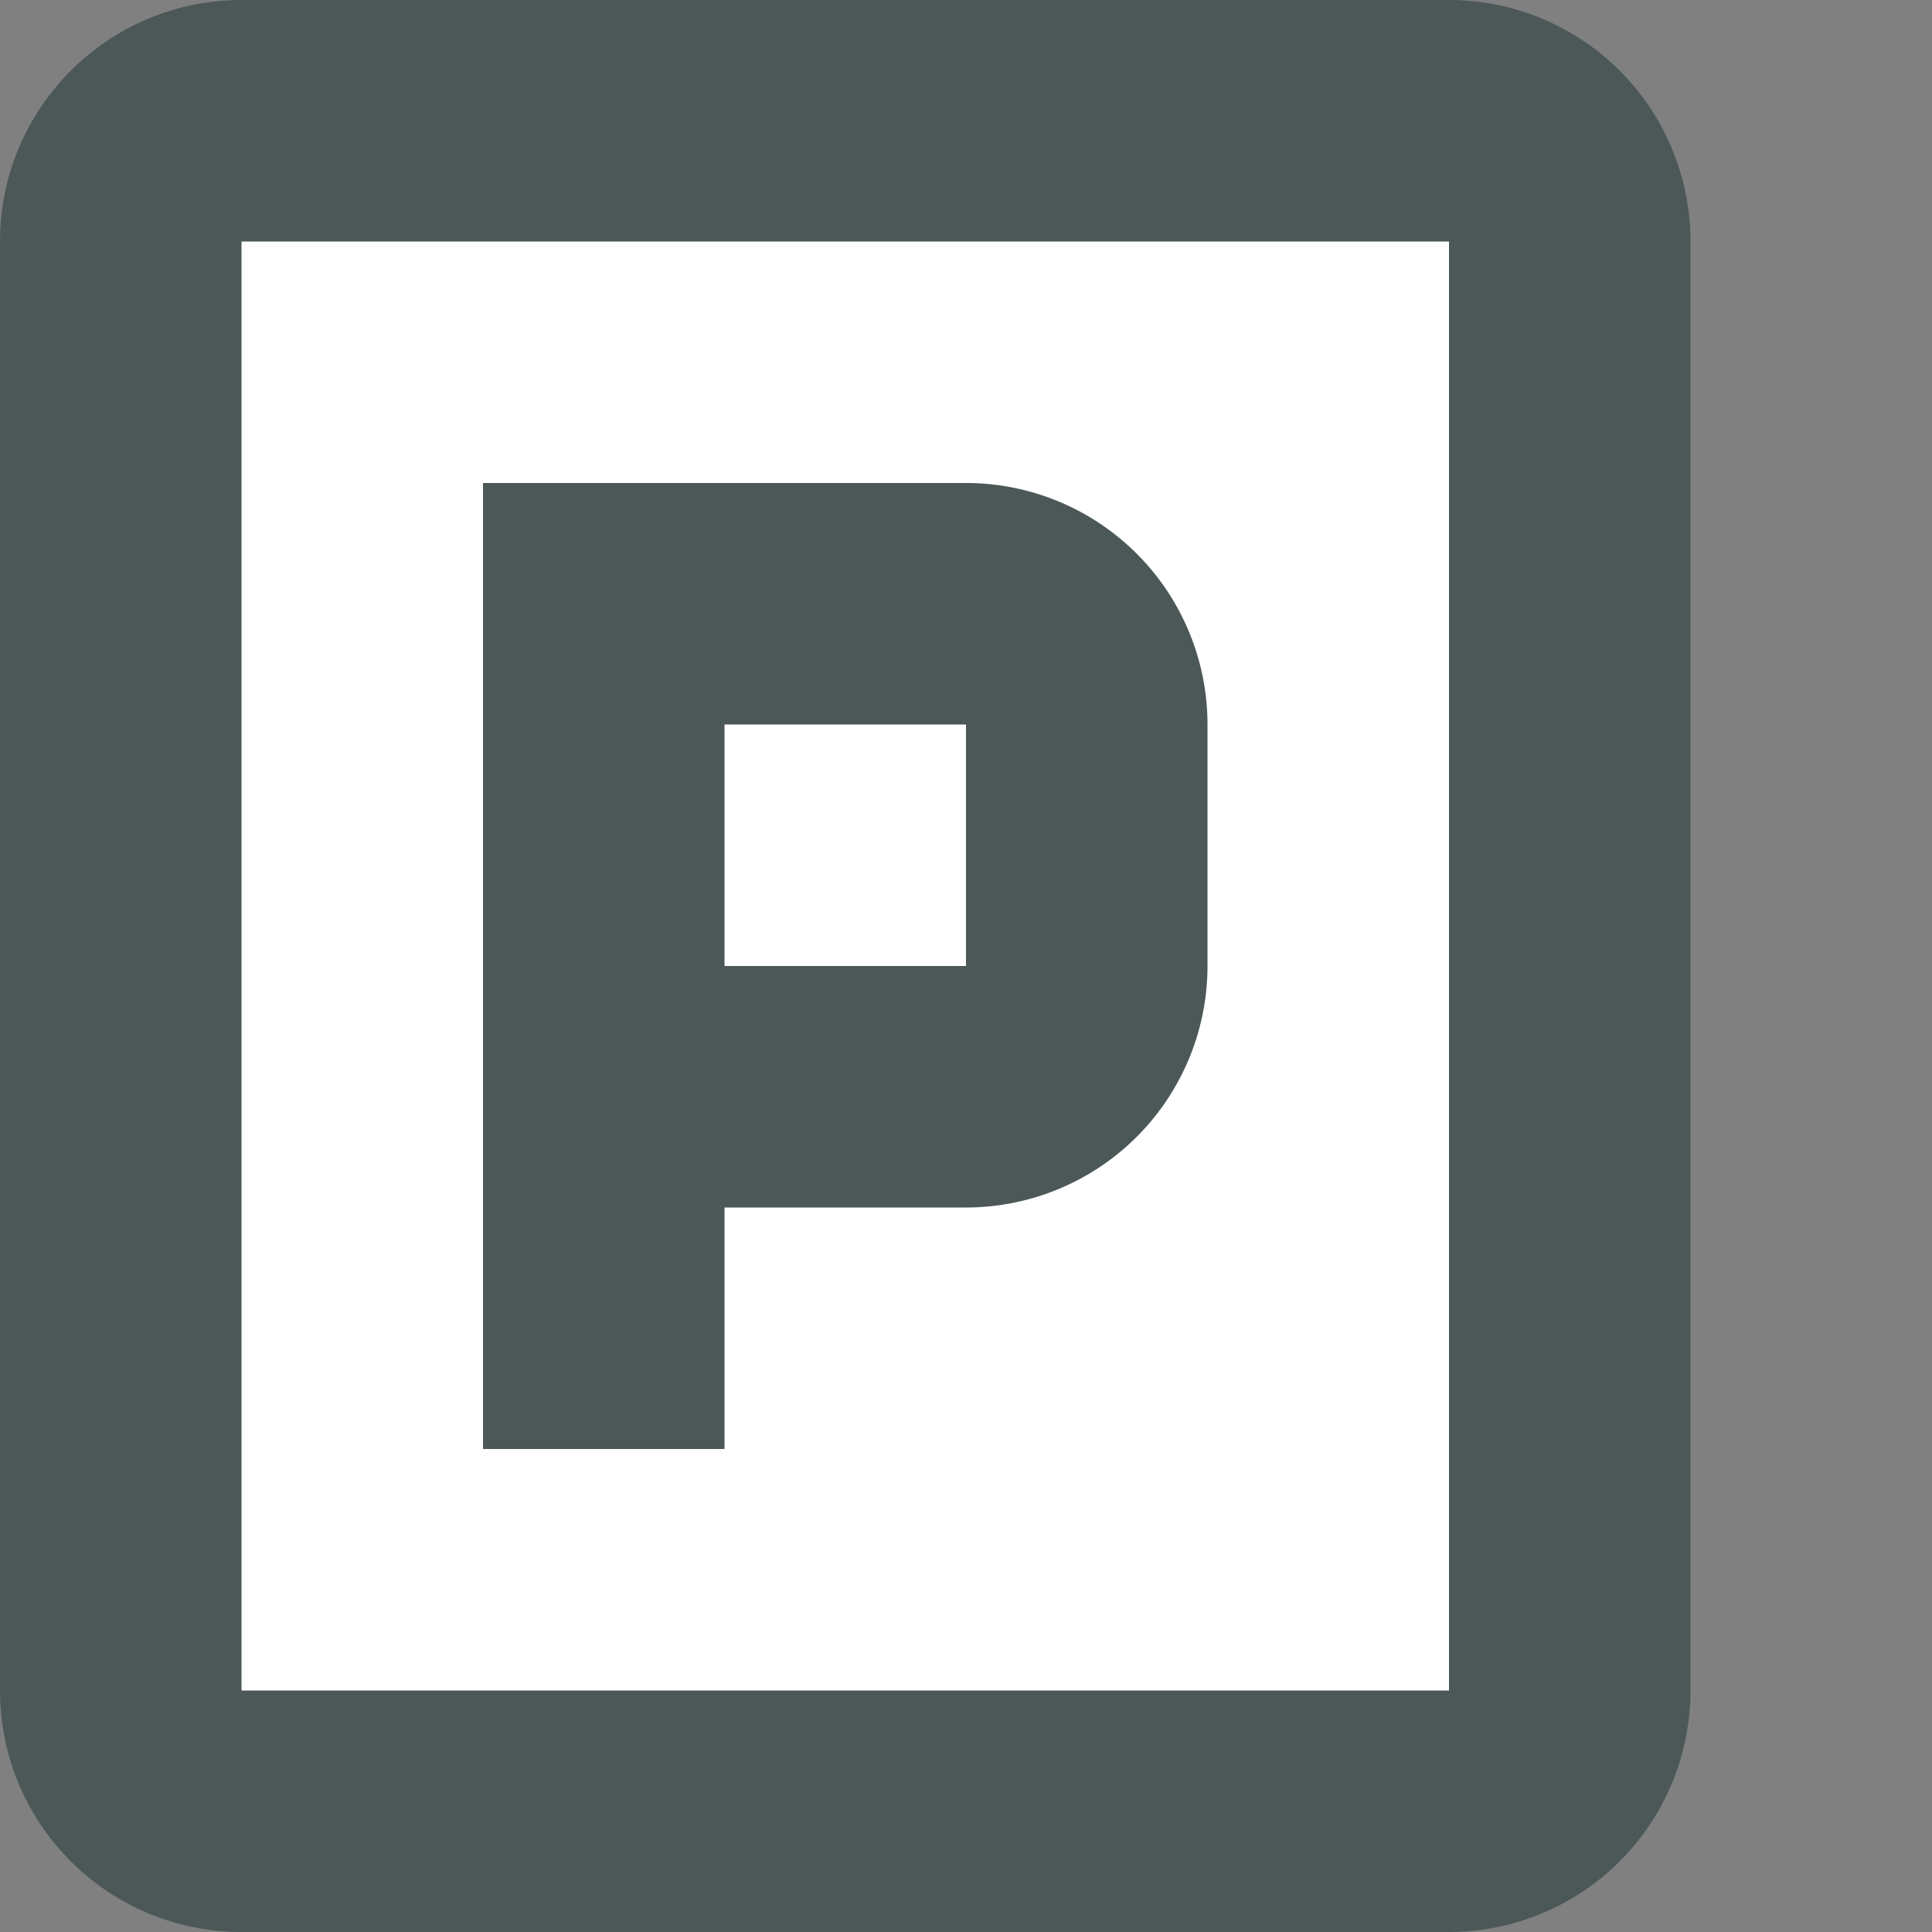 <?xml version="1.0" encoding="UTF-8" standalone="no"?>
<!-- Created with Inkscape (http://www.inkscape.org/) -->

<svg
   xmlns:dc="http://purl.org/dc/elements/1.1/"
   xmlns:cc="http://creativecommons.org/ns#"
   xmlns:rdf="http://www.w3.org/1999/02/22-rdf-syntax-ns#"
   xmlns:svg="http://www.w3.org/2000/svg"
   xmlns="http://www.w3.org/2000/svg"
   xmlns:sodipodi="http://sodipodi.sourceforge.net/DTD/sodipodi-0.dtd"
   xmlns:inkscape="http://www.inkscape.org/namespaces/inkscape"
   width="16"
   height="16"
   id="svg2"
   version="1.1"
   inkscape:version="0.48.4 r9939"
   sodipodi:docname="application-msword.svg">
  <rect width="100%" height="100%" fill="#808080" stroke="none"/>
  <defs
     id="defs4" />
  <sodipodi:namedview
     id="base"
     pagecolor="#ffffff"
     bordercolor="#666666"
     borderopacity="1.0"
     inkscape:pageopacity="0.0"
     inkscape:pageshadow="2"
     inkscape:zoom="1.979899"
     inkscape:cx="-39.271229"
     inkscape:cy="-18.729424"
     inkscape:document-units="px"
     inkscape:current-layer="layer1"
     showgrid="true"
     inkscape:snap-bbox="true"
     inkscape:window-width="802"
     inkscape:window-height="753"
     inkscape:window-x="0"
     inkscape:window-y="11"
     inkscape:window-maximized="0">
    <inkscape:grid
       type="xygrid"
       id="grid2985"
       empspacing="2"
       visible="true"
       enabled="true"
       snapvisiblegridlinesonly="true"
       spacingx="1px"
       spacingy="1px" />
  </sodipodi:namedview>
  <g
     inkscape:label="Layer 1"
     inkscape:groupmode="layer"
     id="layer1"
     transform="translate(0,-1036.362)">
    <rect
       style="fill:#ffffff;fill-opacity:1;stroke:none"
       id="rect8208"
       width="12"
       height="14"
       x="1"
       y="1"
       transform="translate(0,1036.362)"
       ry="1.7382812e-05" />
    <path
       style="fill:#4c5858;fill-opacity:1;stroke:none"
       d="M 2,0 0,2 0,14 2,16 12,16 14,14 14,2 12,0 z M 2,2 12,2 12,14 2,14 z"
       transform="translate(0,1036.362)"
       id="path4050"
       inkscape:connector-curvature="0"
       sodipodi:nodetypes="cccccccccccccc" />
    <path
       sodipodi:type="arc"
       style="fill:#4c5858;fill-opacity:1;stroke:none"
       id="path3108"
       sodipodi:cx="0"
       sodipodi:cy="0"
       sodipodi:rx="2"
       sodipodi:ry="2"
       d="M 2,0 C 2,1.105 1.105,2 5.3589793e-8,2 L 0,0 z"
       transform="matrix(-1,0,0,-1,2,1038.362)"
       sodipodi:start="0"
       sodipodi:end="1.5707963" />
    <path
       sodipodi:type="arc"
       style="fill:#4c5858;fill-opacity:1;stroke:none"
       id="path3108-4"
       sodipodi:cx="0"
       sodipodi:cy="0"
       sodipodi:rx="2"
       sodipodi:ry="2"
       d="M 2,0 A 2,2 0 0 1 5.3589793e-8,2 L 0,0 z"
       transform="matrix(0,-1,1,0,12,1038.362)"
       sodipodi:start="0"
       sodipodi:end="1.5707963" />
    <path
       sodipodi:type="arc"
       style="fill:#4c5858;fill-opacity:1;stroke:none"
       id="path3108-3"
       sodipodi:cx="0"
       sodipodi:cy="0"
       sodipodi:rx="2"
       sodipodi:ry="2"
       d="M 2,0 A 2,2 0 0 1 5.3589793e-8,2 L 0,0 z"
       transform="translate(12,1050.362)"
       sodipodi:start="0"
       sodipodi:end="1.5707963" />
    <path
       sodipodi:type="arc"
       style="fill:#4c5858;fill-opacity:1;stroke:none"
       id="path3108-43"
       sodipodi:cx="0"
       sodipodi:cy="0"
       sodipodi:rx="2"
       sodipodi:ry="2"
       d="M 2,0 C 2,1.105 1.105,2 5.3589793e-8,2 L 0,0 z"
       transform="matrix(0,1,-1,0,2,1050.362)"
       sodipodi:start="0"
       sodipodi:end="1.5707963" />
    <path
       style="fill:#4c5858;fill-opacity:1;stroke:none"
       d="m 4,1040.362 4,0 2,2 0,2 -2,2 -2,0 0,2 -2,0 z"
       id="path8210"
       inkscape:connector-curvature="0"
       sodipodi:nodetypes="ccccccccc" />
    <path
       sodipodi:type="arc"
       style="fill:#4c5858;fill-opacity:1;stroke:none"
       id="path3108-4-9"
       sodipodi:cx="0"
       sodipodi:cy="0"
       sodipodi:rx="2"
       sodipodi:ry="2"
       d="M 2,0 A 2,2 0 0 1 5.3589793e-8,2 L 0,0 z"
       transform="matrix(0,-1,1,0,8,1042.362)"
       sodipodi:start="0"
       sodipodi:end="1.5707963" />
    <path
       sodipodi:type="arc"
       style="fill:#4c5858;fill-opacity:1;stroke:none"
       id="path3108-3-3"
       sodipodi:cx="0"
       sodipodi:cy="0"
       sodipodi:rx="2"
       sodipodi:ry="2"
       d="M 2,0 A 2,2 0 0 1 5.3589793e-8,2 L 0,0 z"
       sodipodi:start="0"
       sodipodi:end="1.5707963"
       transform="translate(8,1044.362)" />
    <path
       style="fill:#ffffff;stroke:none;stroke-width:1px;stroke-linecap:butt;stroke-linejoin:miter;stroke-opacity:1;fill-opacity:1"
       d="M 6,6 8,6 8,8 6,8 z"
       id="path8331"
       inkscape:connector-curvature="0"
       transform="translate(0,1036.362)" />
  </g>
</svg>
